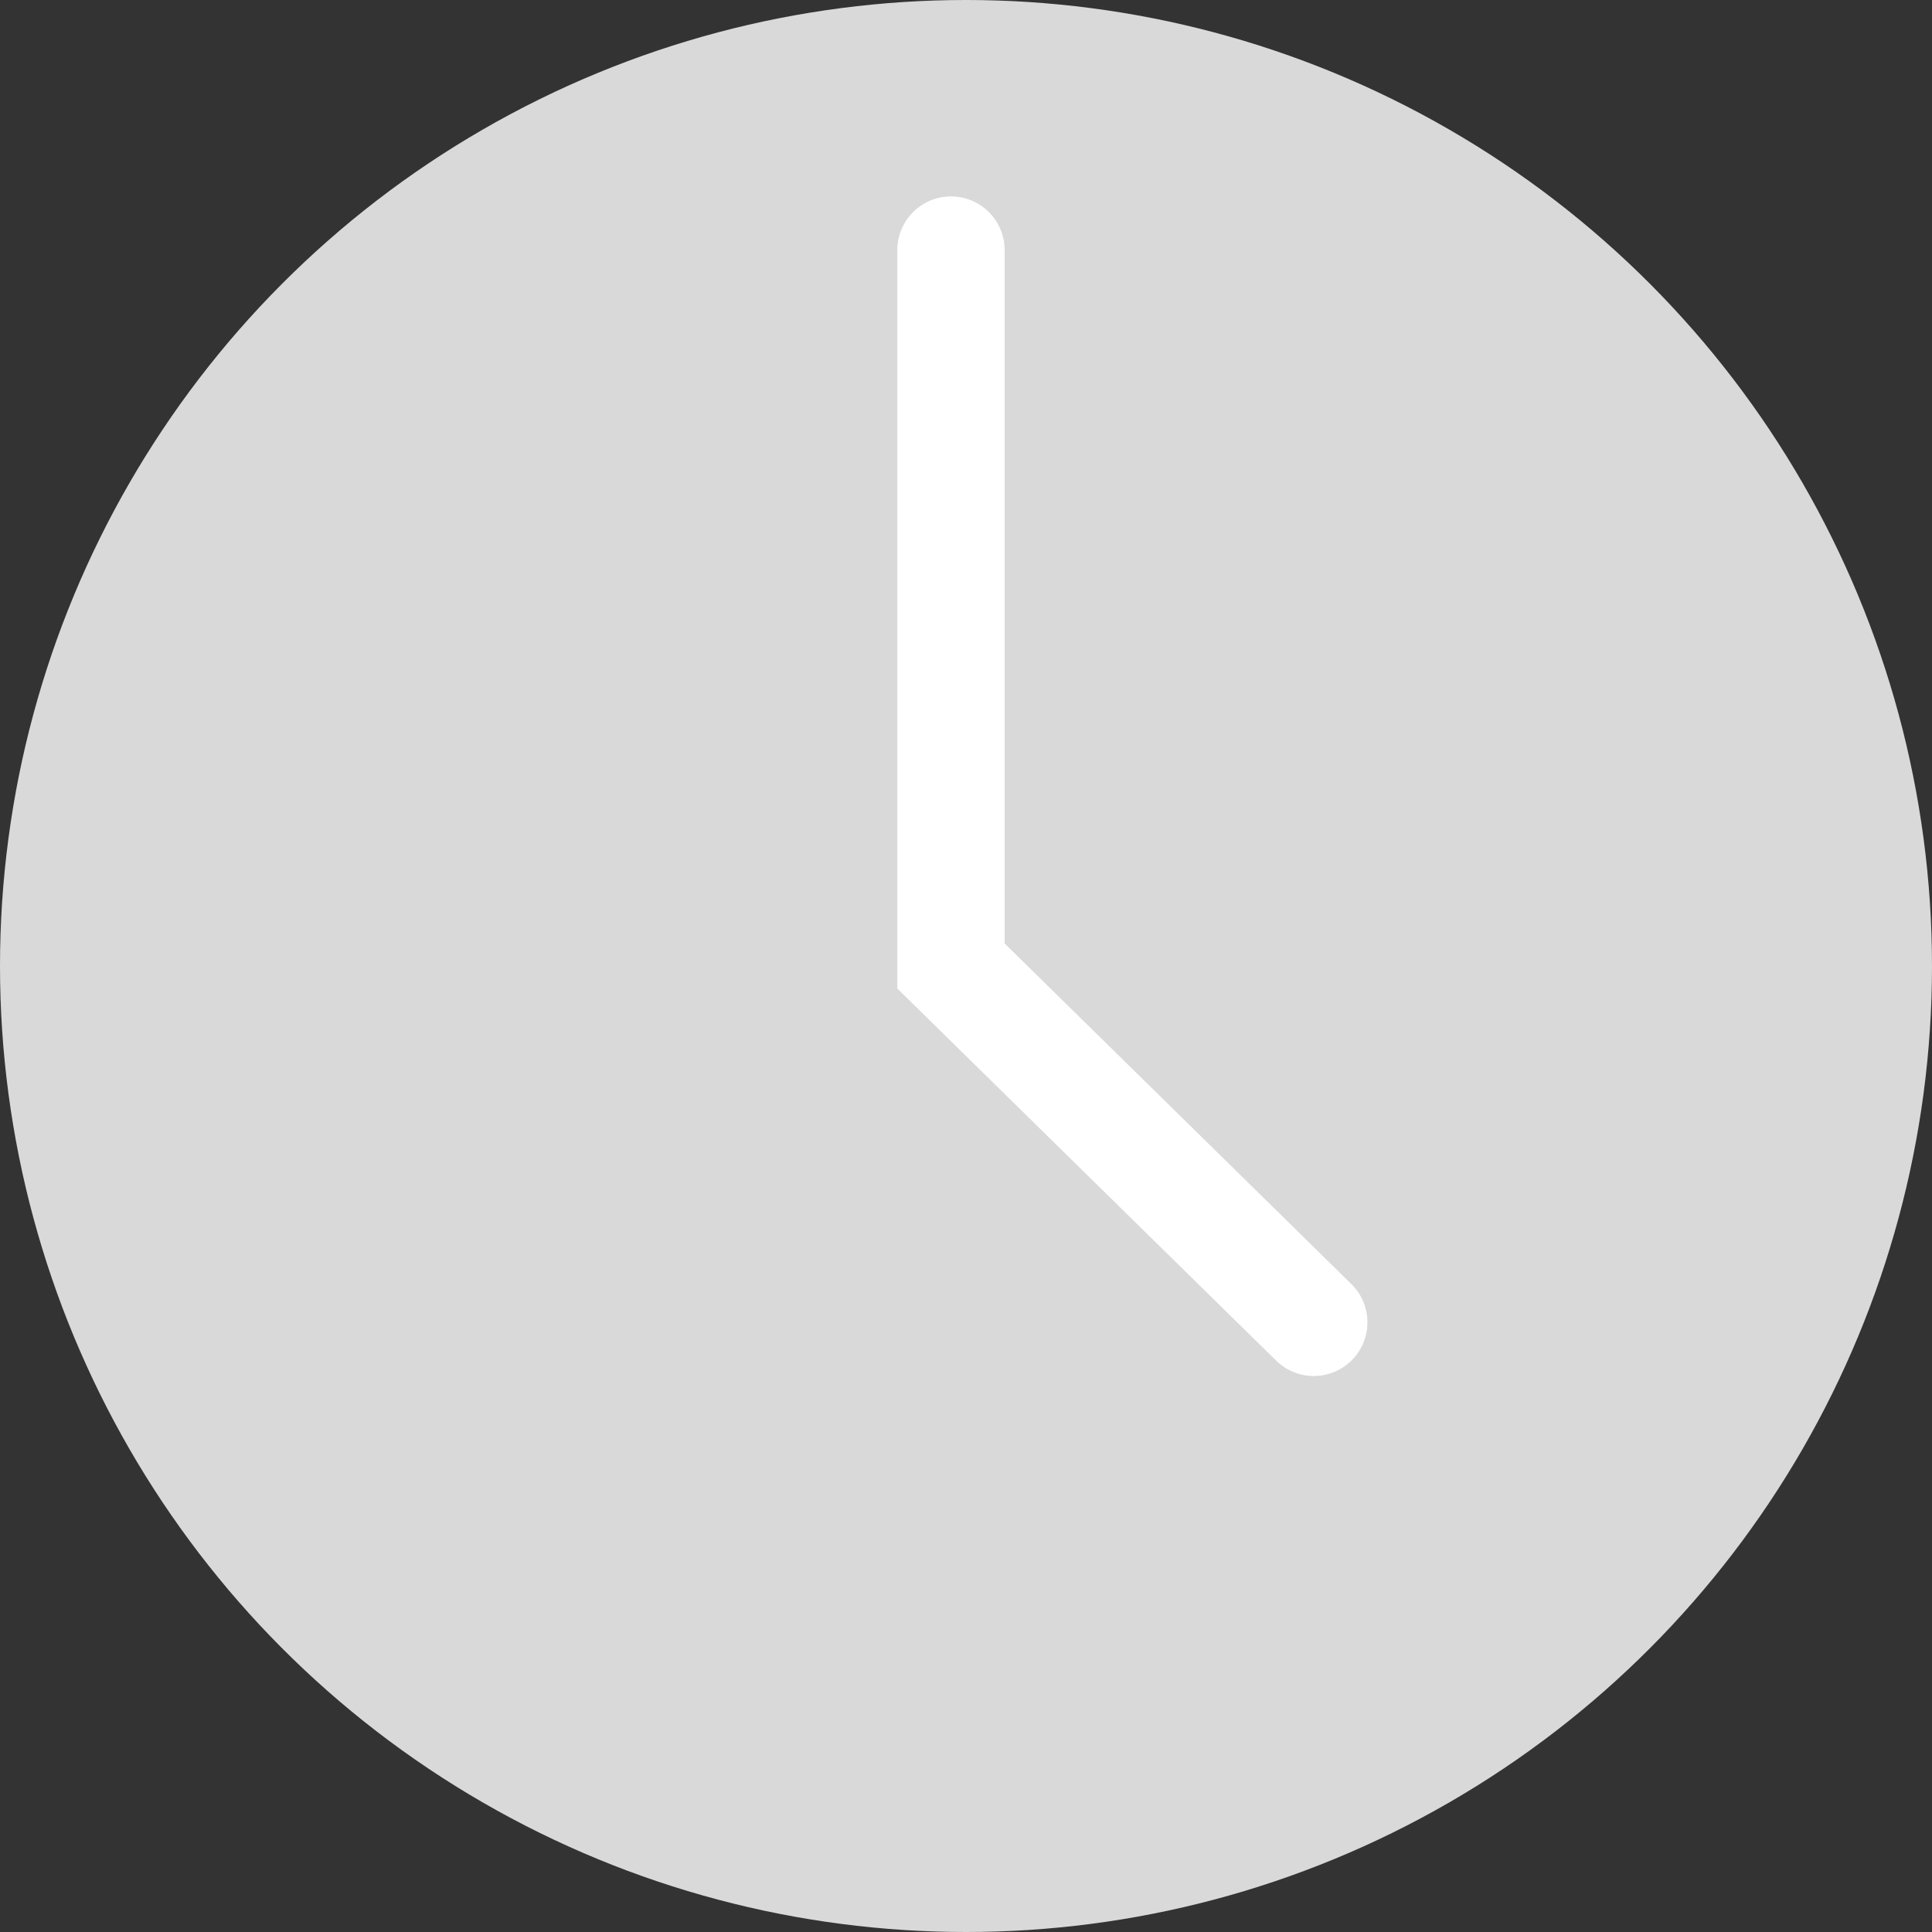 <svg xmlns="http://www.w3.org/2000/svg" viewBox="0 0 18 18"><rect x="0" y="0" width="18" height="18" fill="#333333" stroke="none"/><defs><style>.cls-1{fill:#d9d9d9;}.cls-2{fill:none;stroke:#fff;stroke-linecap:round;}</style></defs><g id="圖層_2" data-name="圖層 2"><g id="圖層_1-2" data-name="圖層 1"><g id="グループ_2332" data-name="グループ 2332"><circle id="楕円形_469" data-name="楕円形 469" class="cls-1" cx="9" cy="9" r="9"/><path id="パス_1423" data-name="パス 1423" class="cls-2" d="M8.86,2.33V9l3.38,3.32"/></g></g></g></svg>
